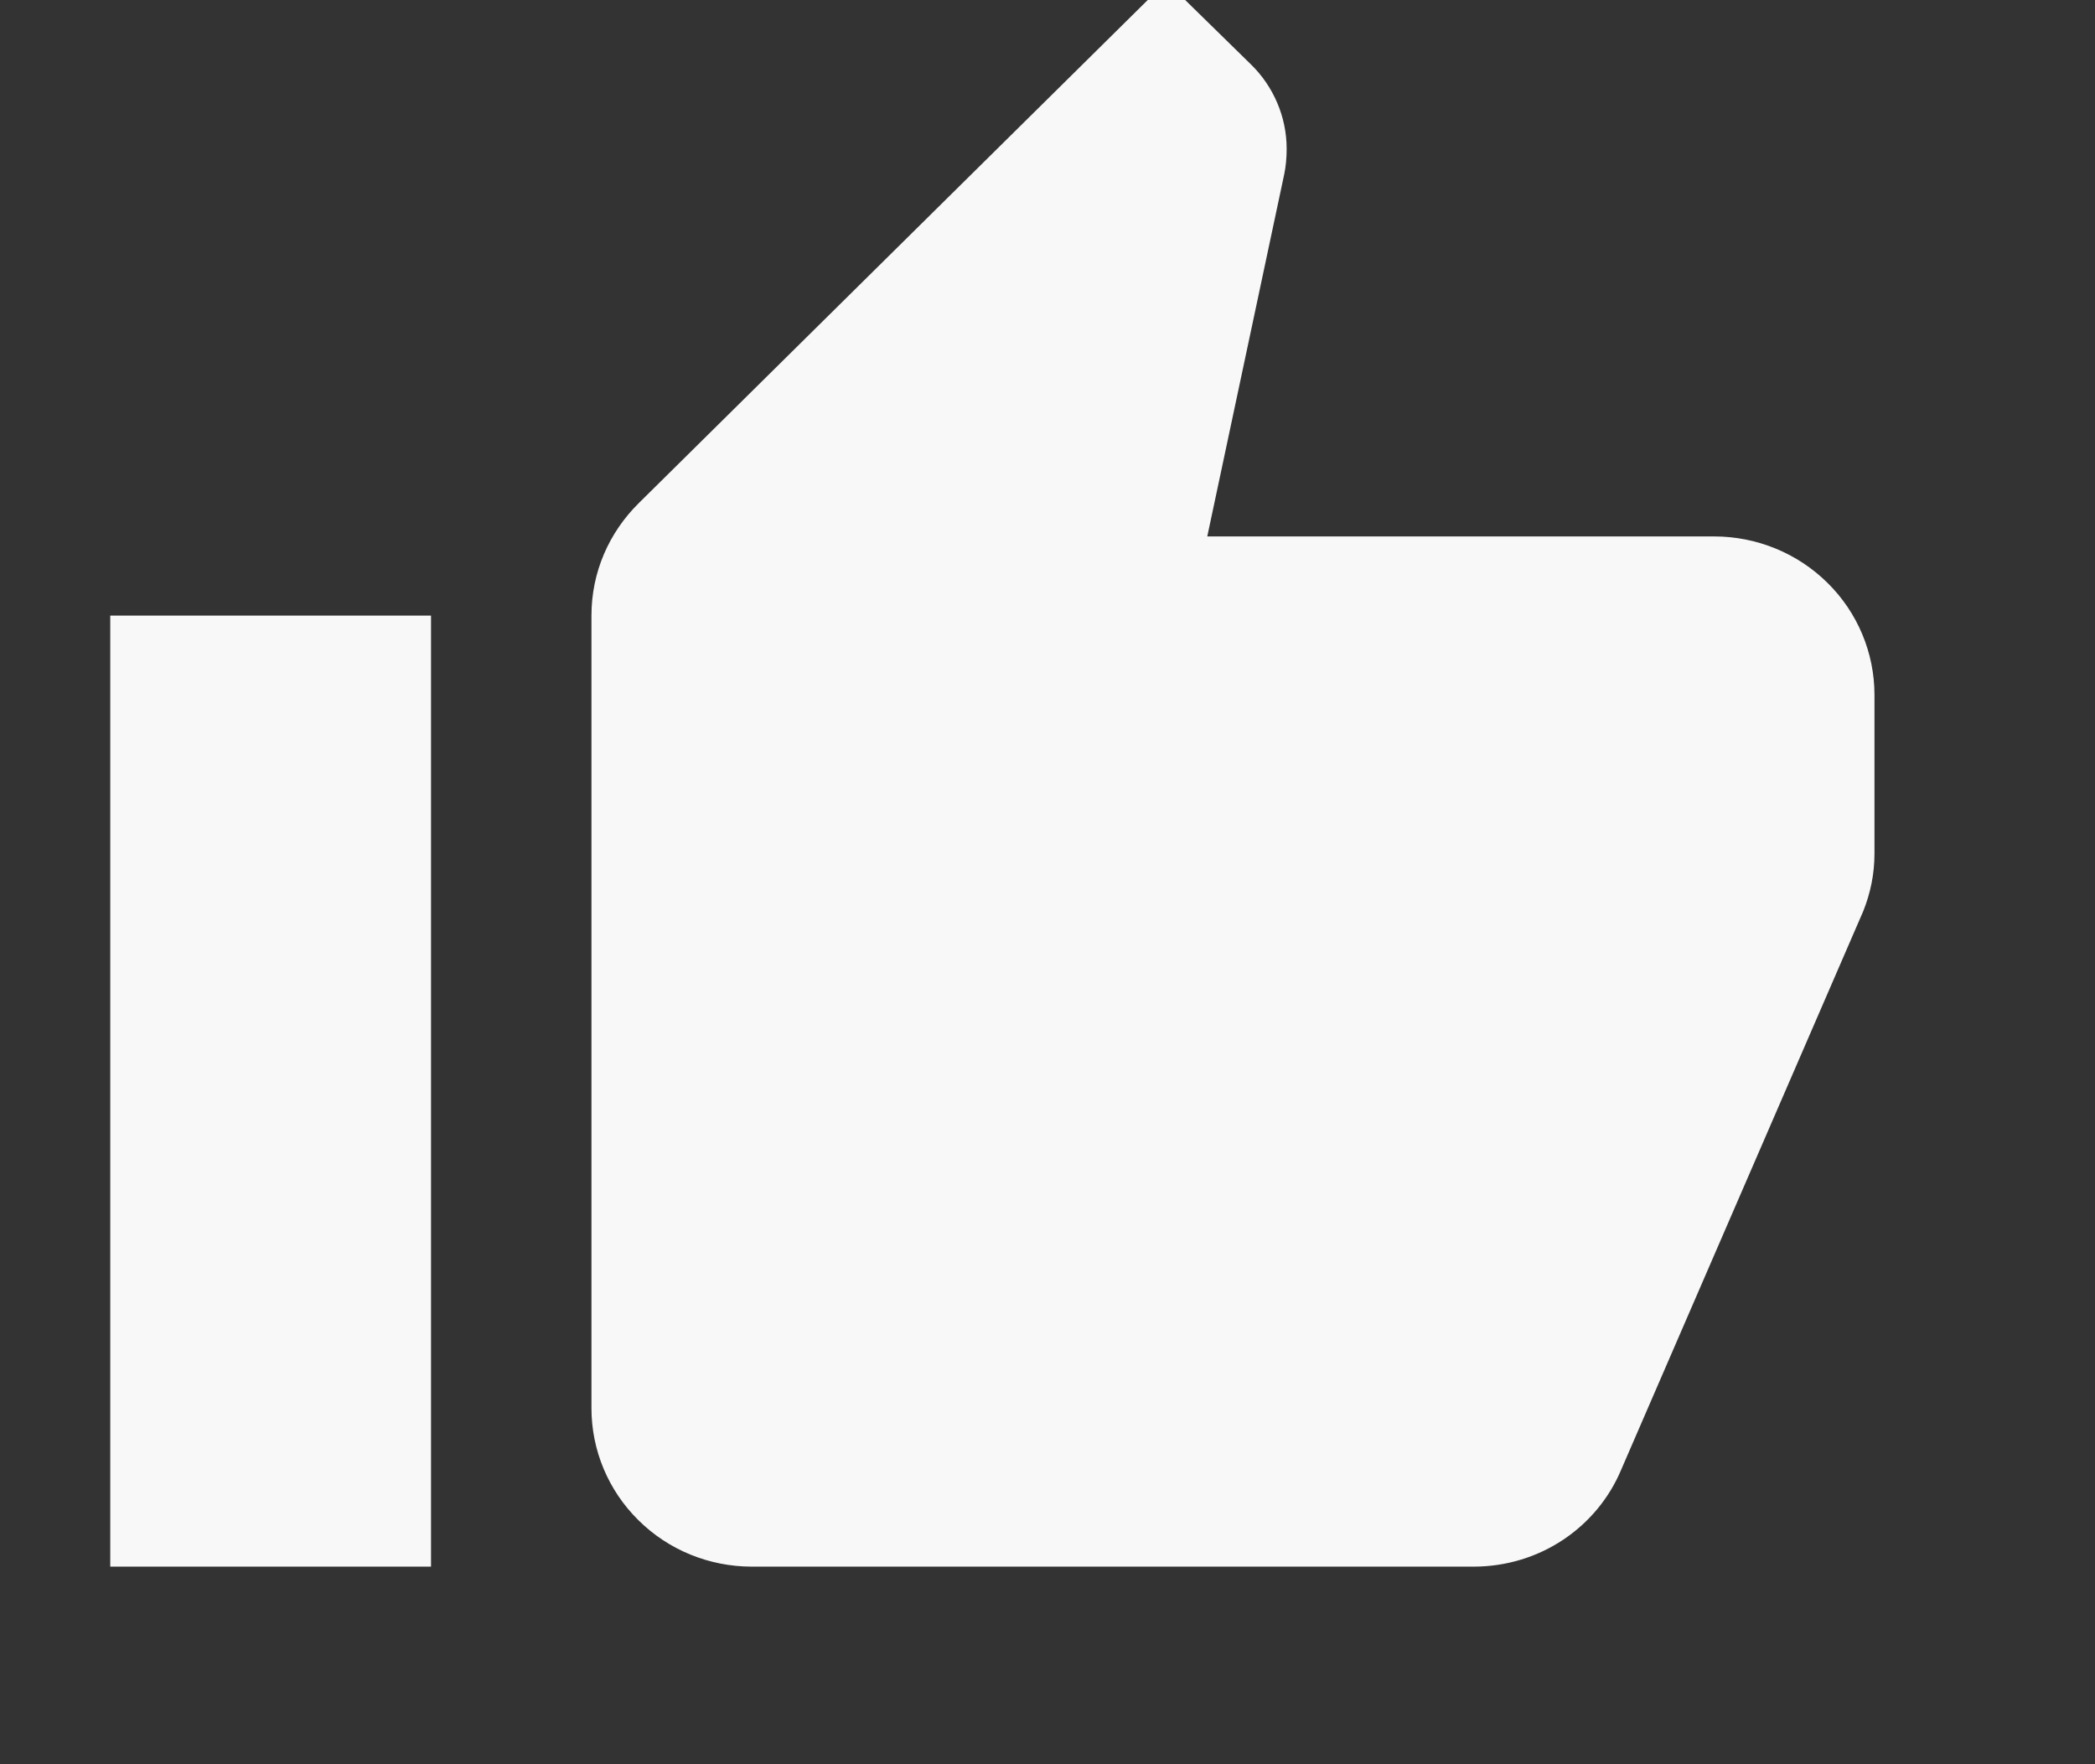 <svg width="19" height="16" viewBox="0 0 19 16" fill="none" xmlns="http://www.w3.org/2000/svg">
<rect x="0" y="0" width="19" height="16" fill="#333333" stroke="none"/>
<g clip-path="url(#clip0_4_211)">
<path d="M17 6.302C17 5.921 16.847 5.555 16.574 5.286C16.301 5.016 15.931 4.865 15.546 4.865H10.949L11.647 1.58C11.662 1.508 11.669 1.429 11.669 1.35C11.669 1.055 11.546 0.782 11.349 0.588L10.578 -0.167L5.793 4.563C5.524 4.829 5.364 5.188 5.364 5.583V12.771C5.364 13.152 5.517 13.518 5.79 13.787C6.062 14.057 6.432 14.208 6.818 14.208H13.364C13.967 14.208 14.484 13.849 14.702 13.331L16.898 8.264C16.964 8.099 17 7.926 17 7.74V6.302ZM1 14.208H3.909V5.583H1V14.208Z" fill="#F8F8F8"/>
</g>
<defs>
<clipPath id="clip0_4_211">
<rect width="19" height="16" fill="white"/>
</clipPath>
</defs>
</svg>
